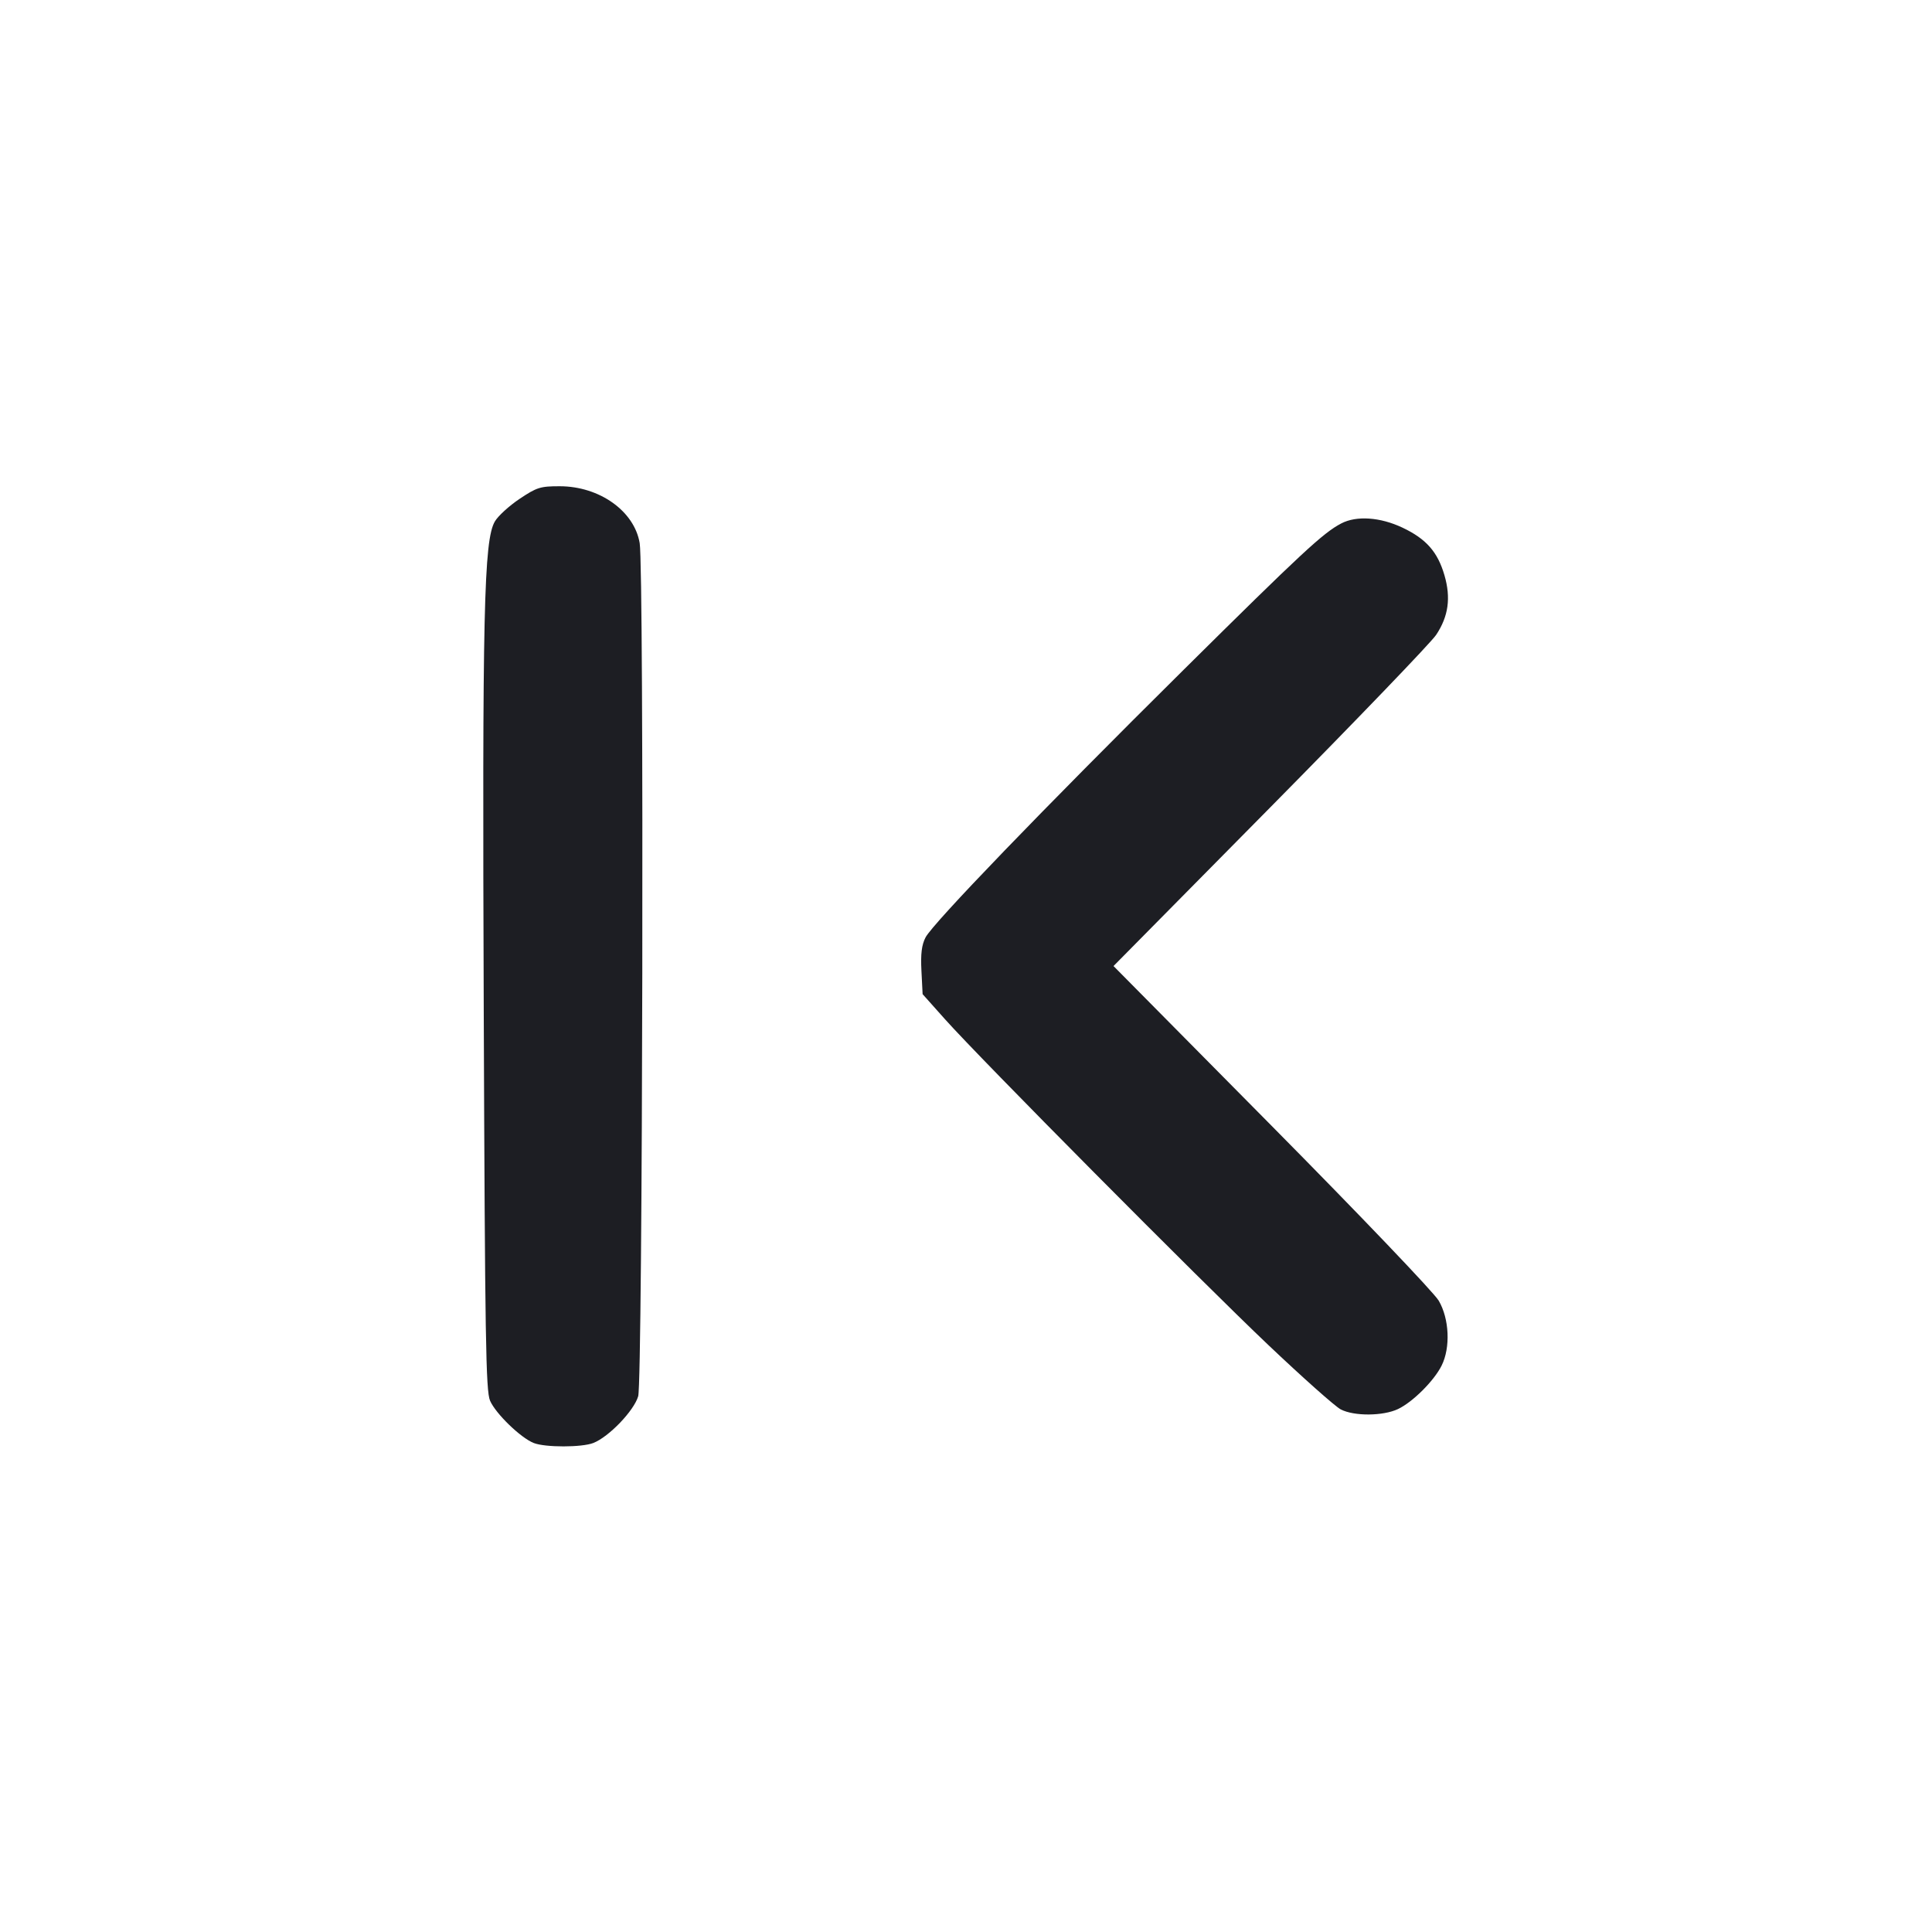 <svg viewBox="0 0 2400 2400" fill="none" xmlns="http://www.w3.org/2000/svg"><path d="M645.456 619.691 C 632.555 628.322,618.751 640.916,614.781 647.679 C 601.055 671.060,599.042 759.437,600.928 1256.000 C 602.478 1664.055,603.511 1727.845,608.766 1740.000 C 615.694 1756.025,646.785 1786.137,663.031 1792.556 C 677.247 1798.173,722.835 1798.140,737.110 1792.502 C 756.472 1784.855,787.526 1752.483,792.788 1734.461 C 798.399 1715.241,800.161 707.743,794.641 674.689 C 787.999 634.912,744.758 604.112,695.456 604.039 C 671.196 604.003,666.893 605.351,645.456 619.691 M1666.186 650.210 C 1643.685 661.943,1617.317 686.423,1470.509 831.873 C 1294.954 1005.804,1158.785 1147.012,1149.730 1164.523 C 1144.924 1173.815,1143.573 1184.859,1144.644 1206.078 L 1146.104 1234.977 1174.052 1266.288 C 1218.439 1316.016,1490.387 1590.011,1575.533 1670.789 C 1618.176 1711.245,1658.676 1747.259,1665.533 1750.819 C 1682.088 1759.415,1718.094 1759.184,1736.676 1750.363 C 1754.975 1741.676,1781.395 1715.341,1790.844 1696.368 C 1802.007 1673.955,1800.402 1638.215,1787.225 1615.729 C 1781.291 1605.605,1689.464 1509.520,1579.911 1398.803 L 1383.248 1200.052 1577.891 1003.026 C 1684.945 894.662,1777.732 798.166,1784.084 788.592 C 1799.346 765.585,1802.524 742.728,1794.362 714.653 C 1785.903 685.557,1771.652 669.388,1742.172 655.442 C 1714.534 642.367,1685.112 640.341,1666.186 650.210 " fill="#1D1E23" stroke="none" fill-rule="evenodd"/></svg>